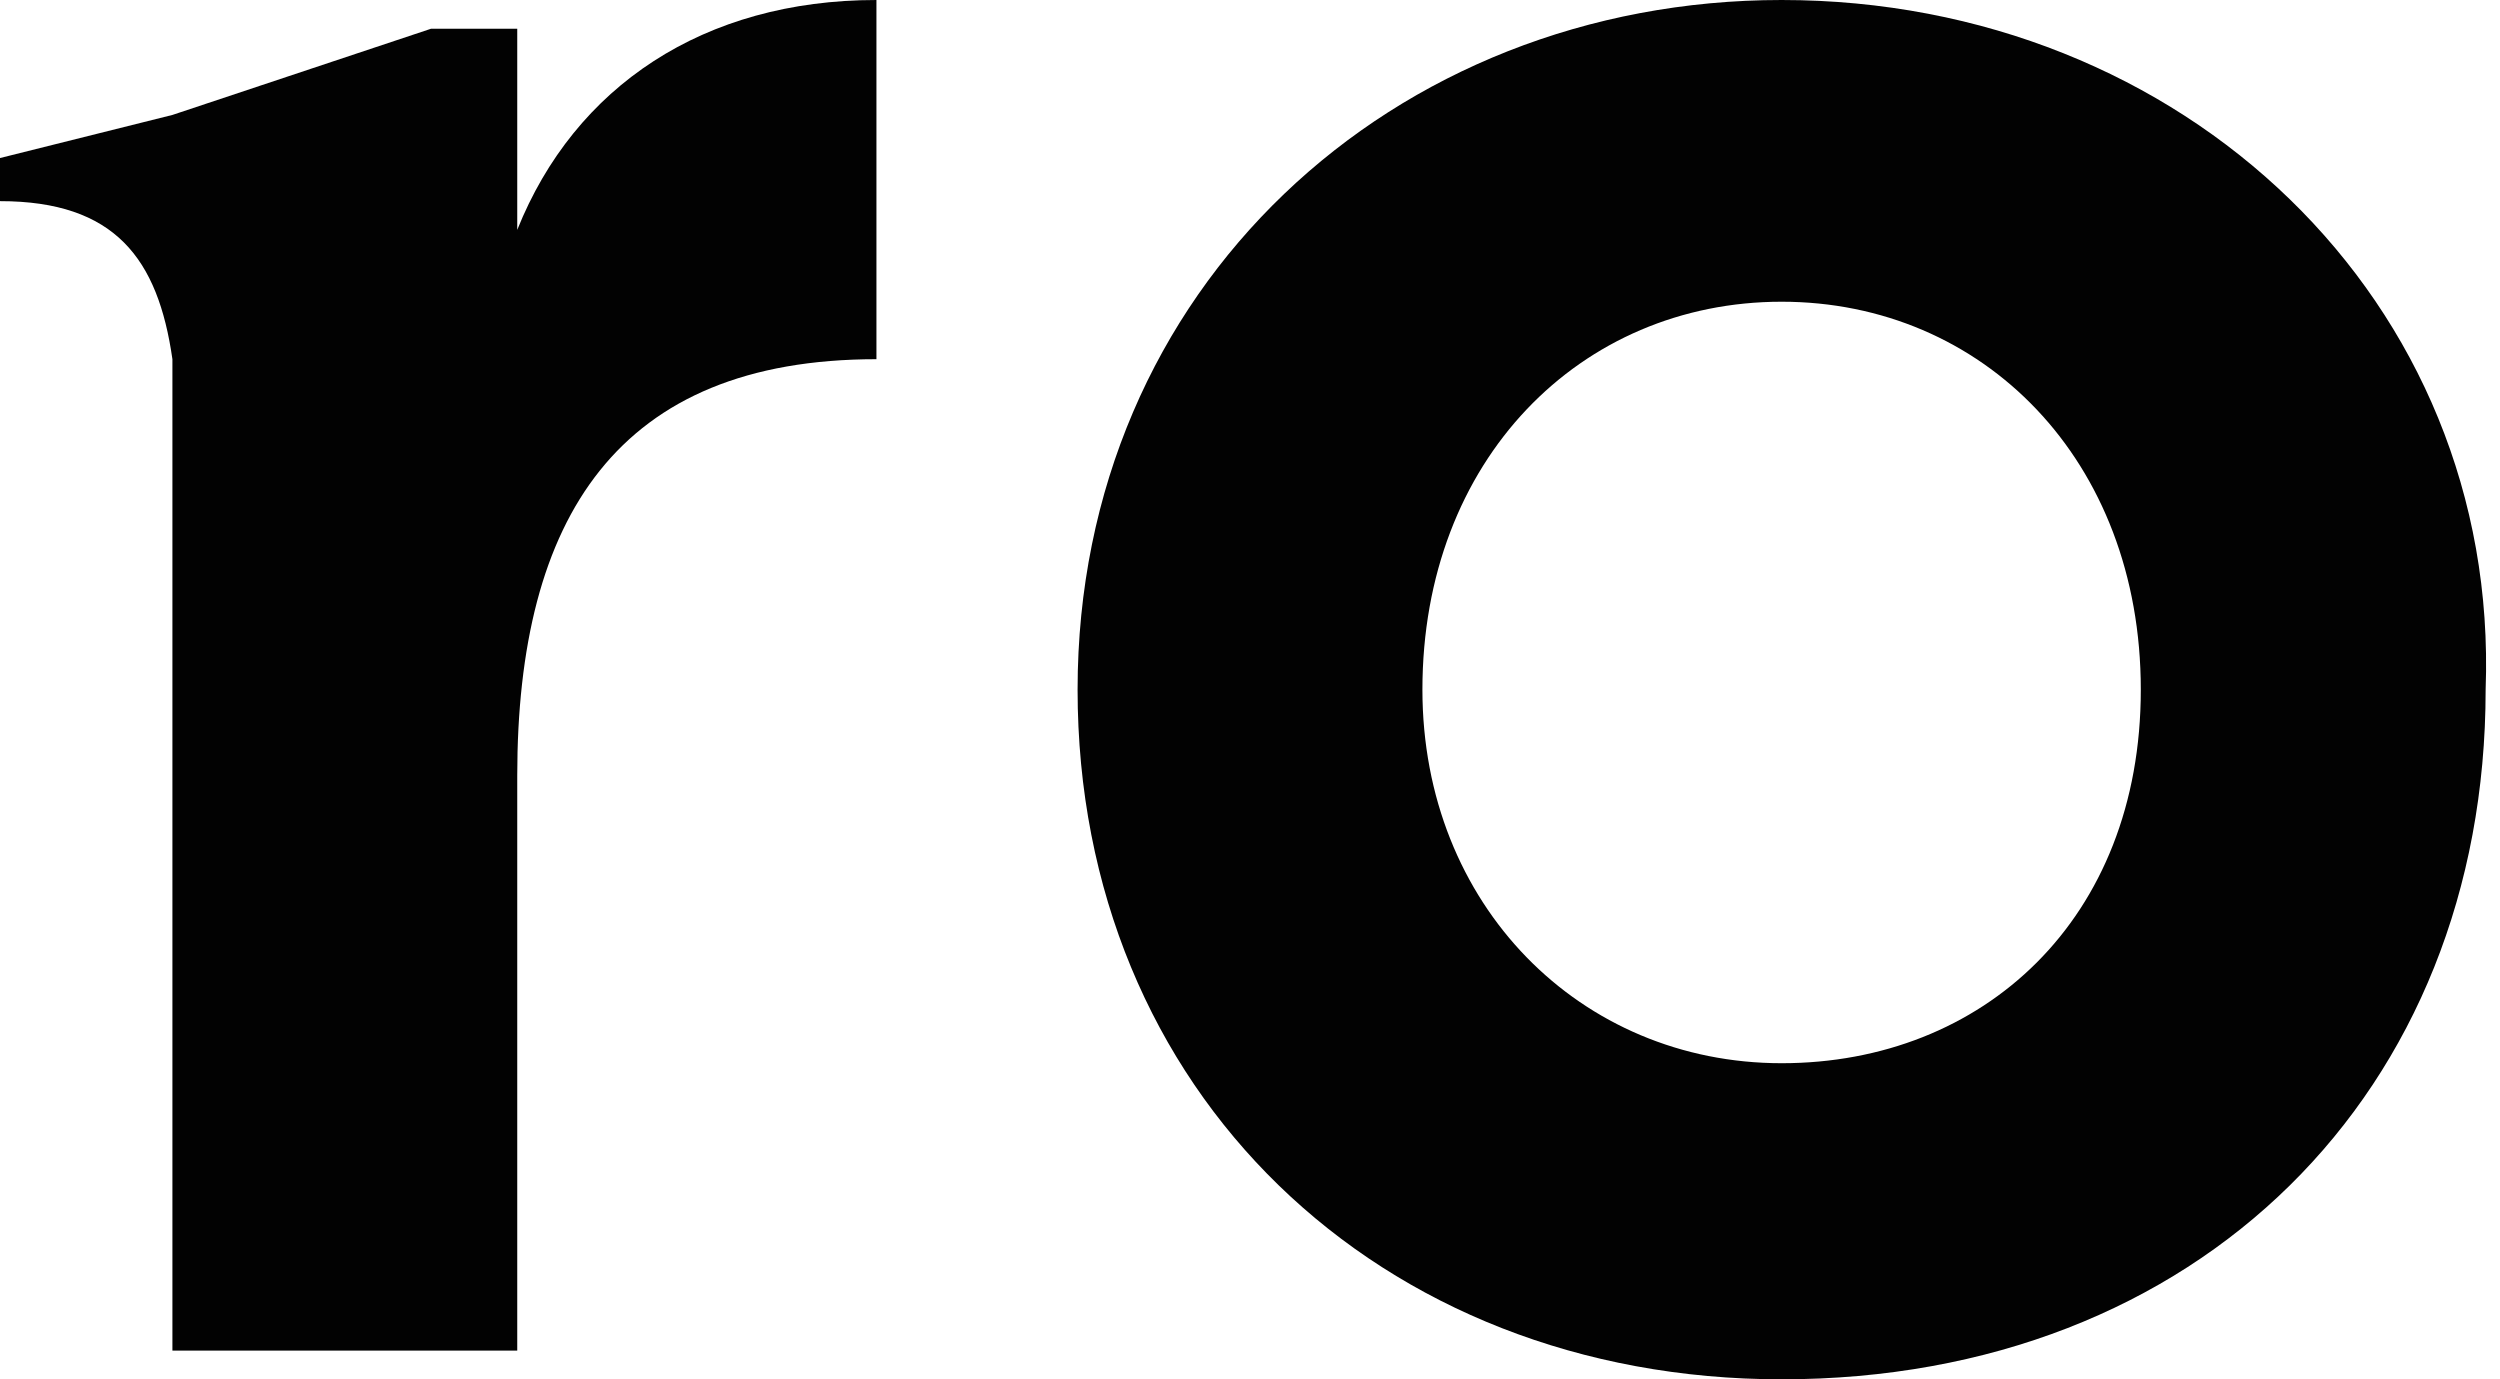 <?xml version="1.0" encoding="utf-8"?>
<!-- Generator: Adobe Illustrator 26.3.1, SVG Export Plug-In . SVG Version: 6.00 Build 0)  -->
<svg version="1.1" id="Layer_1" xmlns="http://www.w3.org/2000/svg" xmlns:xlink="http://www.w3.org/1999/xlink" x="0px" y="0px"
	 viewBox="0 0 17.4 9.6" style="enable-background:new 0 0 17.4 9.6;" xml:space="preserve">
<style type="text/css">
	.st0{fill-rule:evenodd;clip-rule:evenodd;fill:#020202;}
</style>
<path class="st0" d="M6.1,0C4.9,0,4,0.6,3.6,1.6V0.2H3L1.2,0.8L0,1.1v0.3c0.8,0,1.1,0.4,1.2,1.1v6.9h2.4v-4c0-1.8,0.7-2.9,2.5-2.9V0
	z"/>
<path class="st0" d="M12.4,0C9.7,0,7.5,2,7.5,4.8c0,2.8,2.1,4.8,4.9,4.8c2.9,0,4.9-2,4.9-4.8C17.4,2.1,15.2,0,12.4,0z M12.4,2.1
	c1.4,0,2.5,1.1,2.5,2.7c0,1.6-1.1,2.6-2.5,2.6c-1.4,0-2.5-1.1-2.5-2.6C9.9,3.2,11,2.1,12.4,2.1z"/>
</svg>

